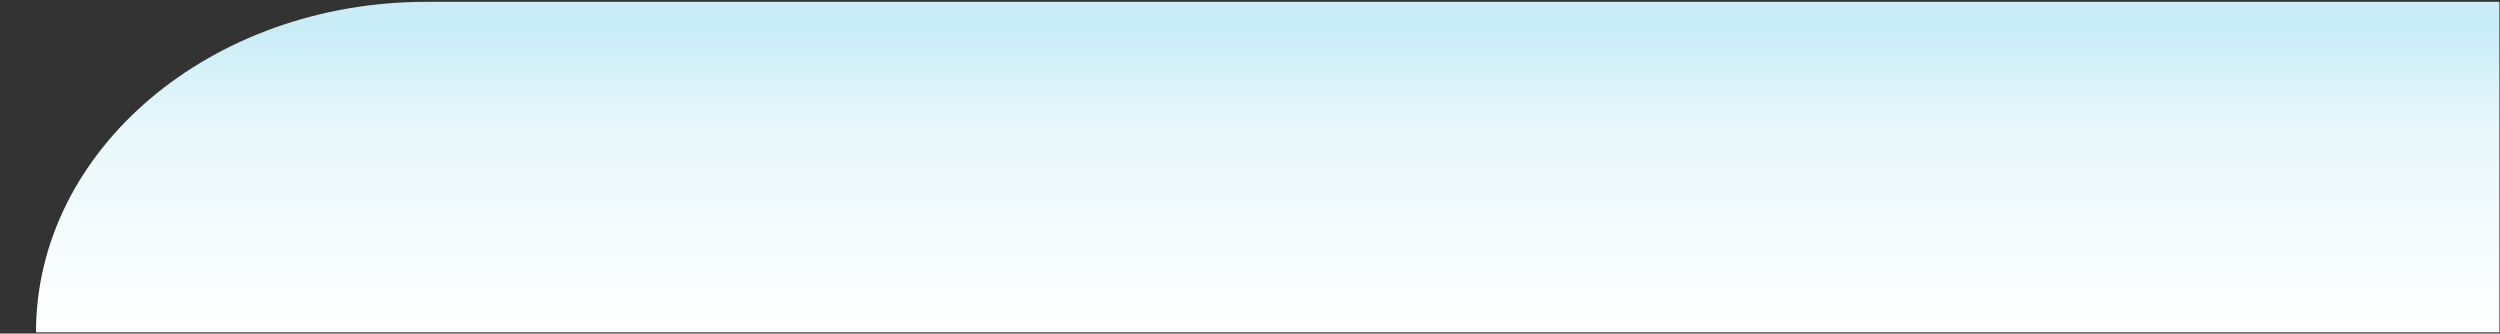 <svg xmlns="http://www.w3.org/2000/svg" width="817" height="109" viewBox="0 0 817 109" fill="none">
  <rect x="0" y="0" width="817" height="109" fill="#333333" stroke="none"/>
  <path d="M816.802 0.599H139.322C68.873 0.599 11.763 48.952 11.763 108.599H0.425H816.802V0.599Z" fill="url(#paint0_linear_456_3222)"/>
  <defs>
    <linearGradient id="paint0_linear_456_3222" x1="408.614" y1="107.963" x2="408.614" y2="7.494" gradientUnits="userSpaceOnUse">
      <stop stop-color="white"/>
      <stop offset="0.644" stop-color="#E9F8FB"/>
      <stop offset="0.989" stop-color="#C8EDF7"/>
      <stop offset="1" stop-color="#C8EDF7"/>
    </linearGradient>
  </defs>
</svg>